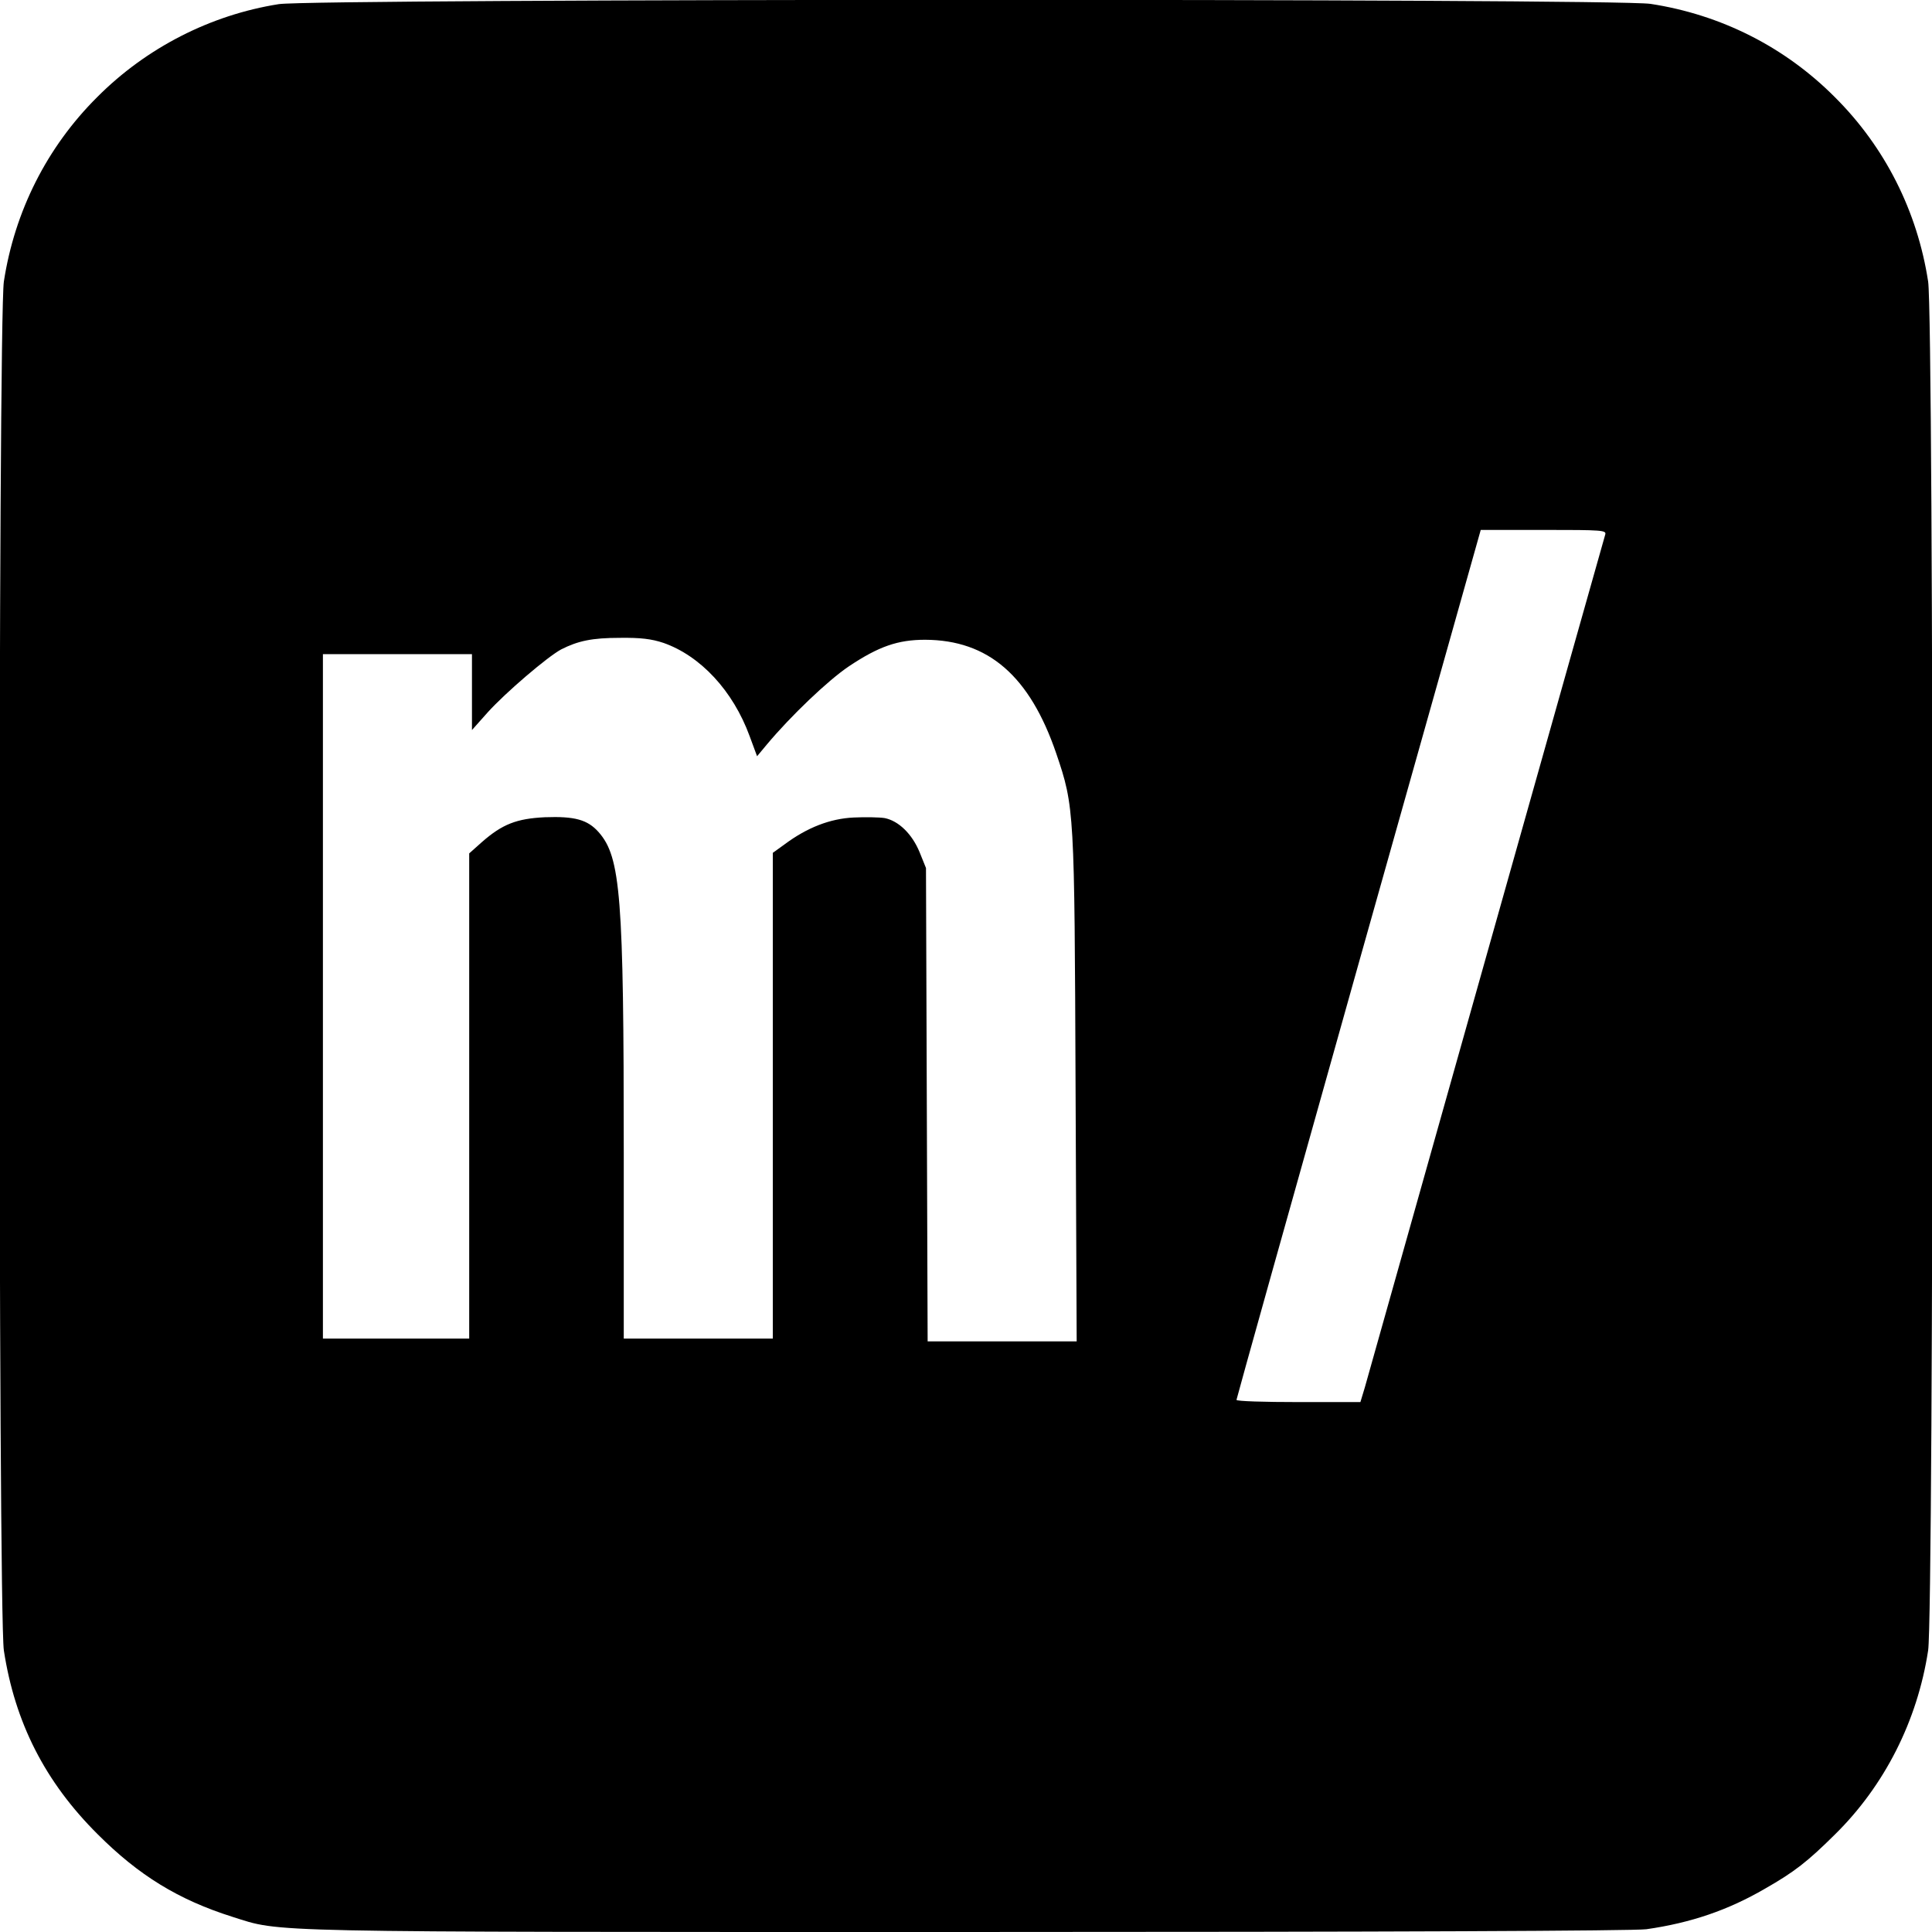 <?xml version="1.0" standalone="no"?>
<!DOCTYPE svg PUBLIC "-//W3C//DTD SVG 20010904//EN"
 "http://www.w3.org/TR/2001/REC-SVG-20010904/DTD/svg10.dtd">
<svg version="1.0" xmlns="http://www.w3.org/2000/svg"
 width="700pt" height="700pt" viewBox="0 0 700 700"
 preserveAspectRatio="xMidYMid meet">
<g transform="translate(0,700) scale(0.1,-0.1)"
fill="#000000" stroke="none">
<path d="M1010 6985 c-247 -39 -480 -158 -658 -337 -182 -181 -299 -414 -338
-668 -21 -142 -21 -4818 0 -4960 40 -261 149 -476 340 -666 149 -149 292 -237
488 -299 181 -57 68 -55 2663 -55 1531 0 2415 4 2460 10 161 23 296 69 430
147 107 61 154 98 253 196 180 177 299 412 338 667 21 142 21 4818 0 4960 -39
254 -156 487 -338 668 -181 182 -413 299 -668 338 -136 20 -4839 19 -4970 -1z
m4806 -1922 c-3 -10 -197 -697 -431 -1528 -234 -830 -432 -1534 -440 -1562
l-16 -53 -224 0 c-124 0 -225 3 -225 8 0 4 199 715 442 1579 l443 1573 228 0
c213 0 228 -1 223 -17z m-3413 -392 c135 -47 253 -174 313 -338 l27 -73 35 42
c87 104 222 233 298 284 108 72 177 96 276 96 229 -1 379 -131 475 -412 66
-194 66 -206 70 -1217 l4 -913 -270 0 -270 0 -3 858 -3 857 -23 57 c-27 66
-76 114 -127 124 -19 3 -70 4 -112 2 -85 -4 -168 -36 -250 -97 l-43 -31 0
-880 0 -880 -270 0 -270 0 0 673 c0 931 -11 1071 -91 1162 -40 45 -86 58 -195
54 -102 -5 -154 -25 -228 -90 l-46 -41 0 -879 0 -879 -265 0 -265 0 0 1240 0
1240 270 0 270 0 0 -137 0 -138 57 64 c64 71 216 201 266 228 61 31 112 42
213 42 75 1 115 -4 157 -18z"/>
</g>
</svg>
